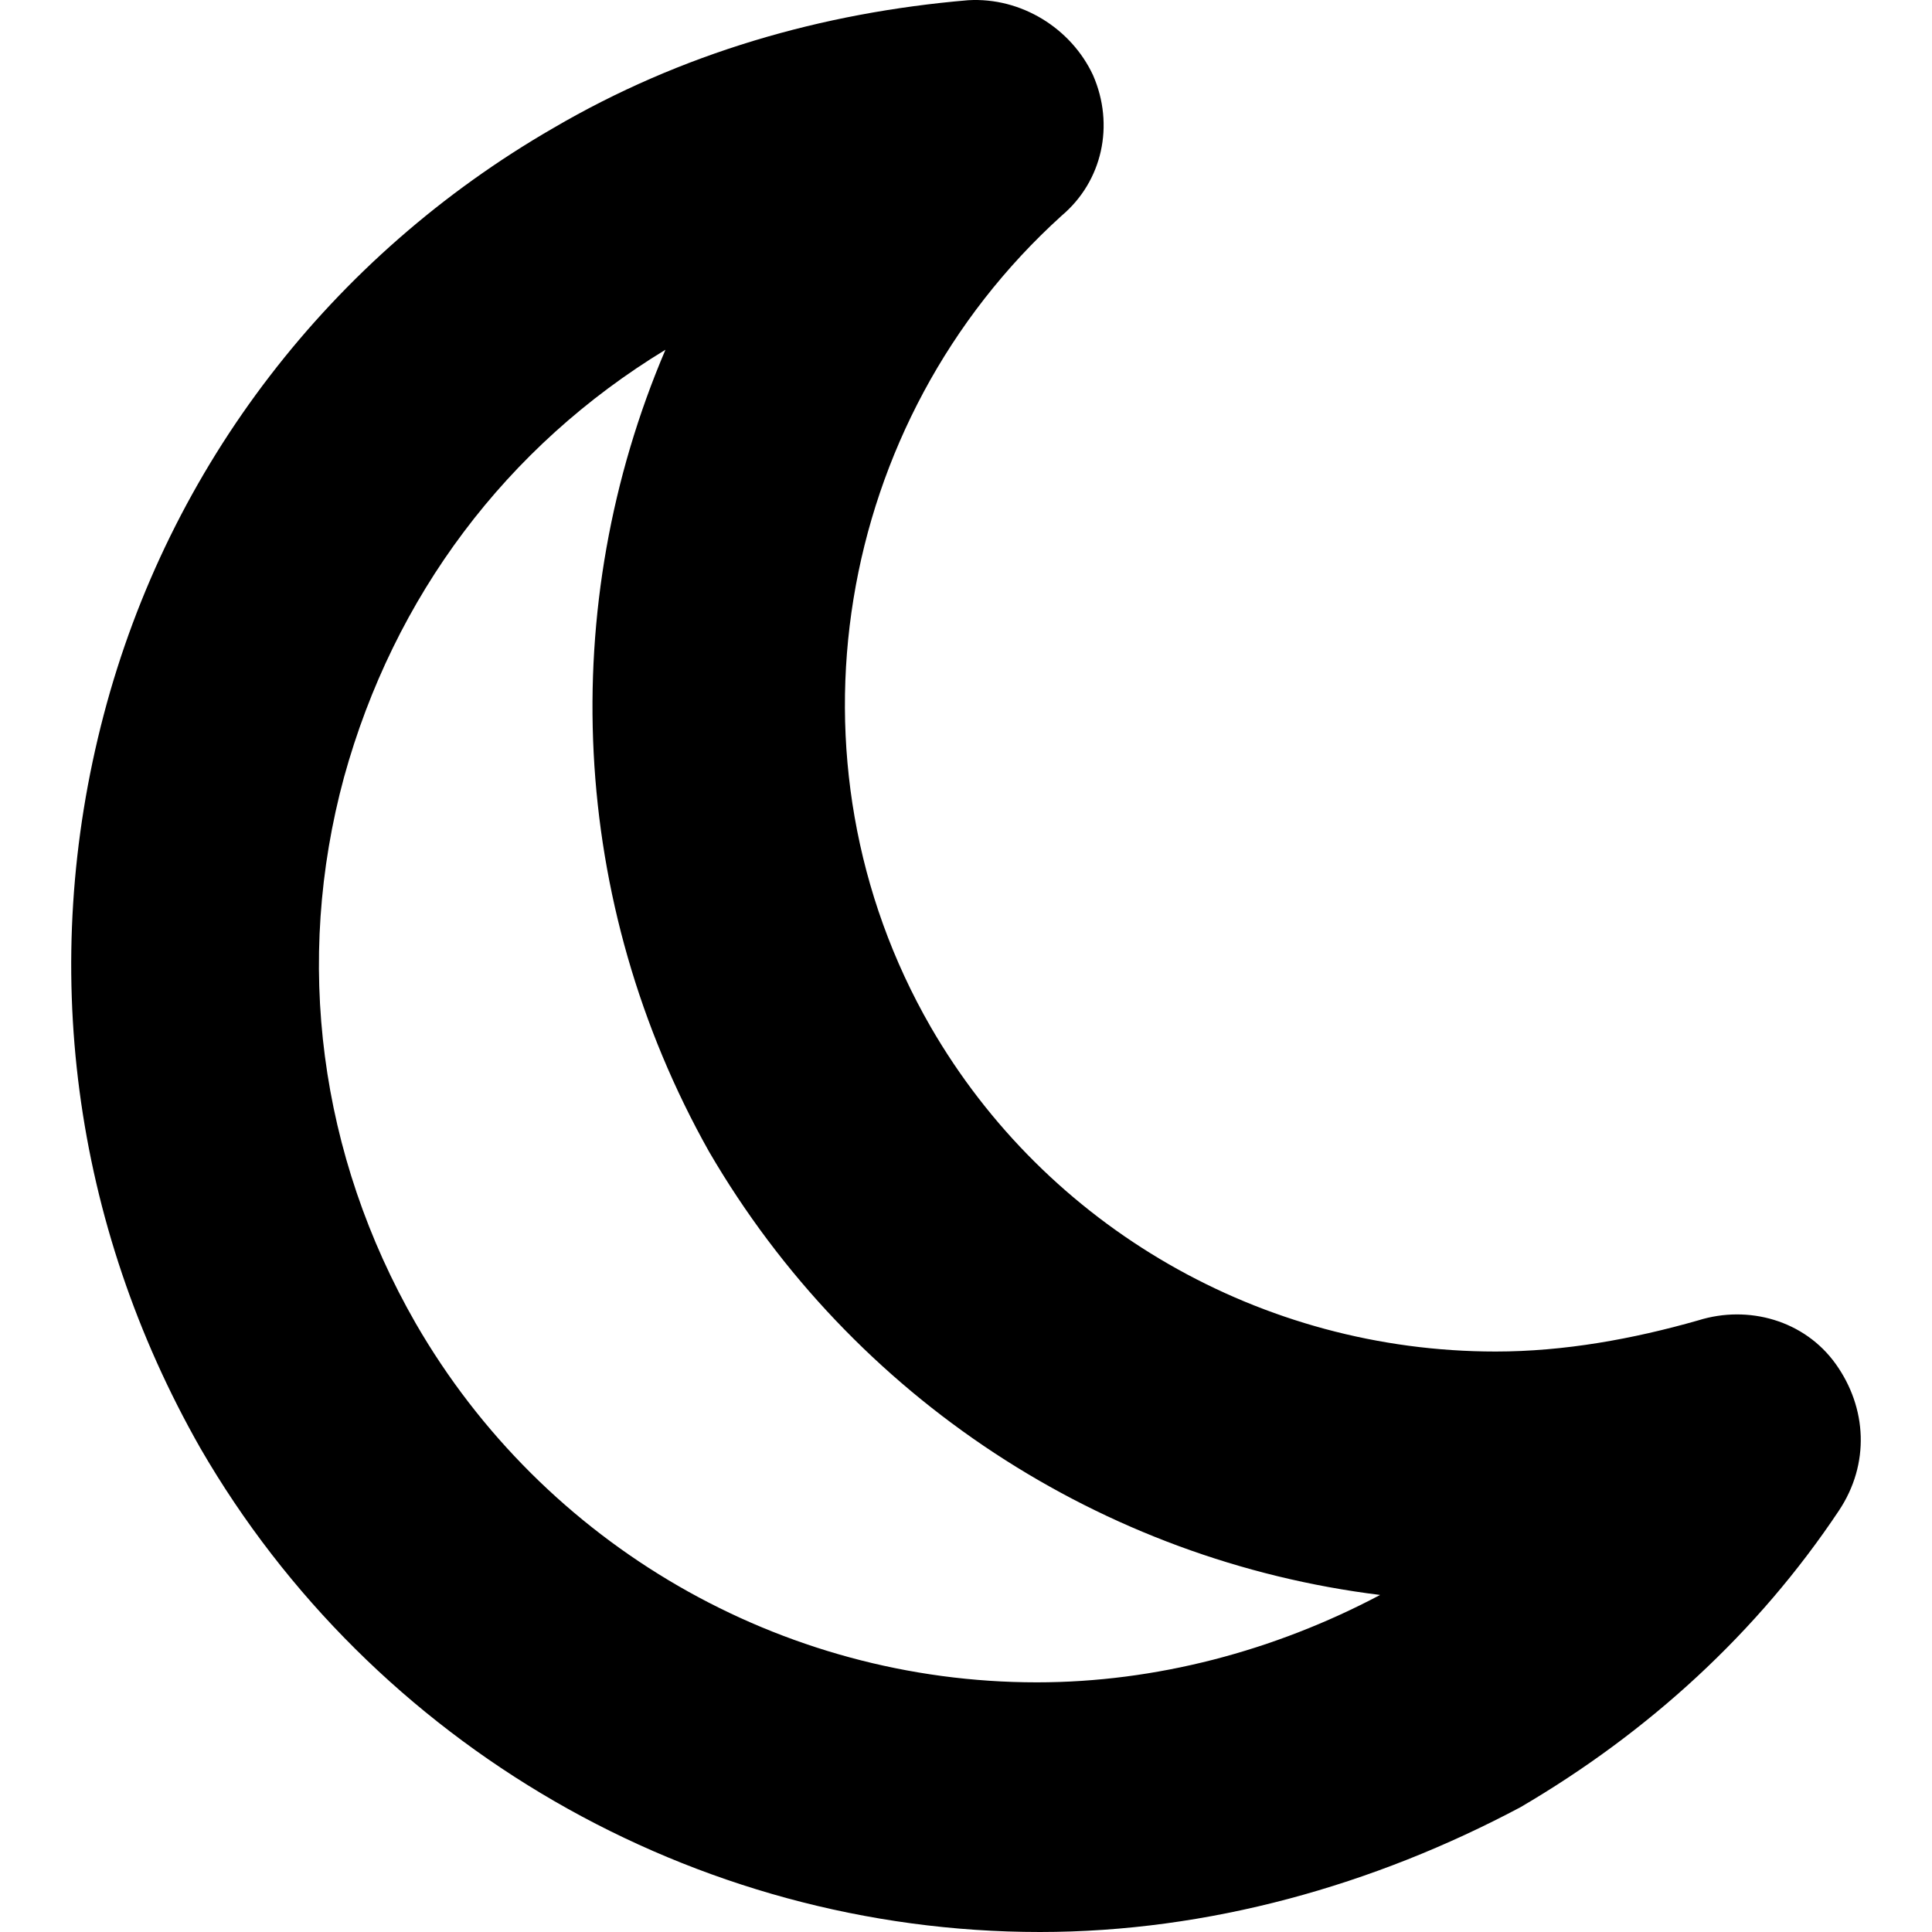<?xml version="1.0" encoding="iso-8859-1"?>
<!-- Generator: Adobe Illustrator 16.0.0, SVG Export Plug-In . SVG Version: 6.00 Build 0)  -->
<!DOCTYPE svg PUBLIC "-//W3C//DTD SVG 1.1//EN" "http://www.w3.org/Graphics/SVG/1.1/DTD/svg11.dtd">
<svg version="1.1" id="Capa_1" xmlns="http://www.w3.org/2000/svg" xmlns:xlink="http://www.w3.org/1999/xlink" x="0px" y="0px"
	 width="416.341px" height="416.341px" viewBox="0 0 416.341 416.341" style="enable-background:new 0 0 416.341 416.341;"
	 xml:space="preserve">
<g>
	<g>
		<path d="M224.105,416.341c-74.65,0-143.921-40.352-180.91-104.241C15.622,263.677,8.224,207.857,22.348,154.056
			c14.124-53.802,49.095-98.861,96.844-126.435c27.573-16.141,57.837-24.884,89.446-27.574c11.433-0.672,22.194,6.053,26.901,16.141
			c4.708,10.76,2.018,22.866-6.726,30.264c-49.095,44.387-61.2,117.692-28.247,174.856c24.883,43.042,71.288,69.943,121.729,69.943
			c14.795,0,29.591-2.69,43.714-6.726c10.761-3.362,22.866,0,29.591,9.416c6.726,9.415,7.398,21.521,0.673,31.607
			c-17.485,26.229-41.023,47.749-68.598,63.891C296.066,406.253,260.422,416.341,224.105,416.341z M143.403,75.371
			c-34.299,20.848-58.51,53.129-69.271,92.136c-10.76,39.679-5.38,81.375,15.468,117.692
			c27.574,47.749,78.686,77.341,133.833,77.341c25.557,0,51.112-6.727,73.979-18.831c-59.855-7.397-113.657-42.369-144.594-95.499
			C122.554,194.408,119.864,130.518,143.403,75.371z"/>
	</g>
</g>
<g>
</g>
<g>
</g>
<g>
</g>
<g>
</g>
<g>
</g>
<g>
</g>
<g>
</g>
<g>
</g>
<g>
</g>
<g>
</g>
<g>
</g>
<g>
</g>
<g>
</g>
<g>
</g>
<g>
</g>
</svg>
